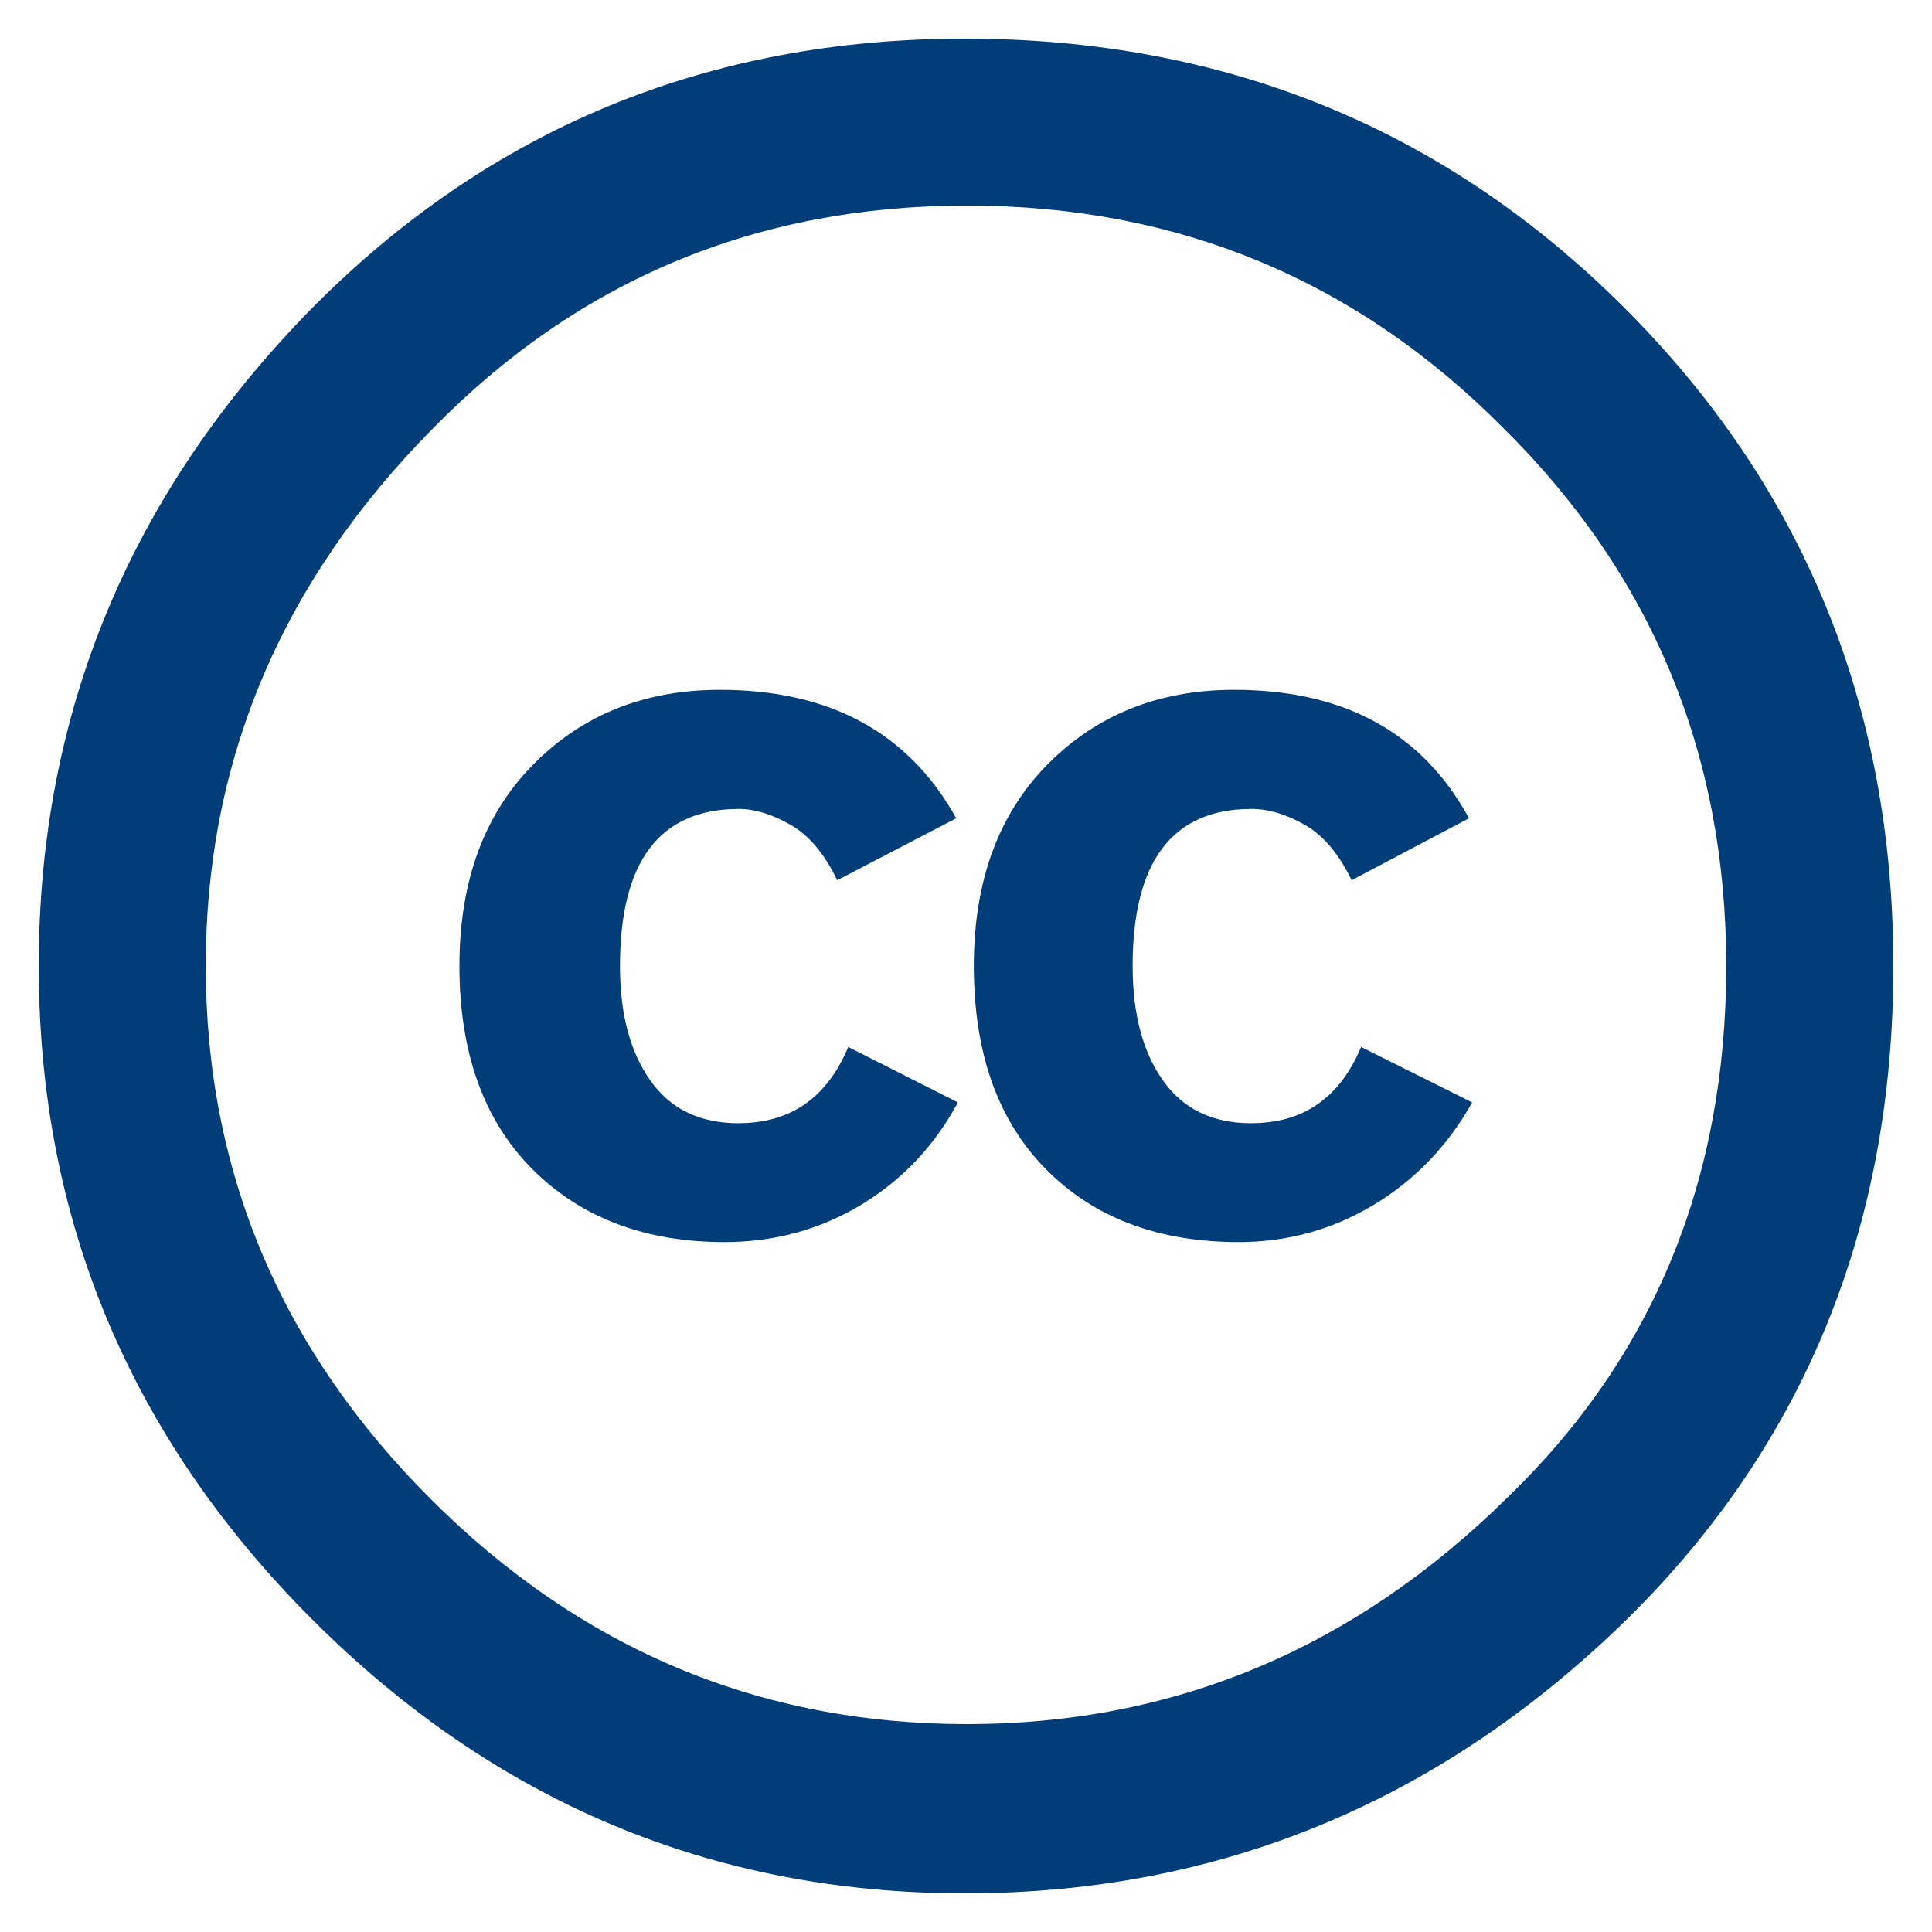 <!-- Generated by IcoMoon.io -->
<svg version="1.1" xmlns="http://www.w3.org/2000/svg" width="20" height="20" viewBox="0 0 20 20">
<title>creative-commons</title>
<path fill="#003d79" d="M7.651 11.628c-0.406 0-0.713-0.148-0.92-0.445-0.209-0.295-0.313-0.689-0.313-1.182 0-1.084 0.41-1.627 1.232-1.627 0.164 0 0.342 0.055 0.533 0.164s0.353 0.301 0.484 0.574l1.232-0.641c-0.492-0.887-1.309-1.33-2.447-1.33-0.778 0-1.422 0.258-1.93 0.771-0.51 0.516-0.766 1.211-0.766 2.088 0 0.898 0.253 1.6 0.756 2.104 0.504 0.504 1.168 0.754 1.988 0.754 0.516 0 0.986-0.129 1.413-0.385 0.427-0.258 0.761-0.611 1.003-1.061l-1.135-0.574c-0.219 0.525-0.597 0.789-1.133 0.789zM12.958 11.628c-0.406 0-0.713-0.148-0.92-0.445-0.209-0.295-0.313-0.689-0.313-1.182 0-1.084 0.41-1.627 1.232-1.627 0.174 0 0.357 0.055 0.549 0.164 0.192 0.109 0.354 0.301 0.486 0.574l1.215-0.641c-0.482-0.887-1.293-1.33-2.432-1.33-0.777 0-1.421 0.258-1.93 0.771-0.51 0.516-0.764 1.211-0.764 2.088 0 0.898 0.248 1.6 0.747 2.104s1.163 0.754 1.996 0.754c0.503 0 0.97-0.129 1.396-0.385 0.428-0.258 0.768-0.611 1.020-1.061l-1.15-0.574c-0.219 0.525-0.598 0.789-1.133 0.789zM16.813 3.184c-1.859-1.856-4.134-2.784-6.825-2.784-2.659 0-4.91 0.927-6.752 2.784-1.89 1.92-2.835 4.192-2.835 6.816s0.945 4.88 2.835 6.768c1.89 1.888 4.141 2.832 6.752 2.832 2.643 0 4.935-0.952 6.873-2.856 1.826-1.808 2.739-4.056 2.739-6.744s-0.929-4.96-2.787-6.816zM15.611 15.496c-1.586 1.568-3.453 2.352-5.6 2.352s-3.997-0.776-5.55-2.328c-1.554-1.551-2.331-3.392-2.331-5.52s0.785-3.984 2.355-5.568c1.506-1.536 3.348-2.304 5.526-2.304s4.029 0.768 5.552 2.304c1.538 1.52 2.307 3.375 2.307 5.568 0 2.208-0.753 4.040-2.259 5.496z"></path>
</svg>
